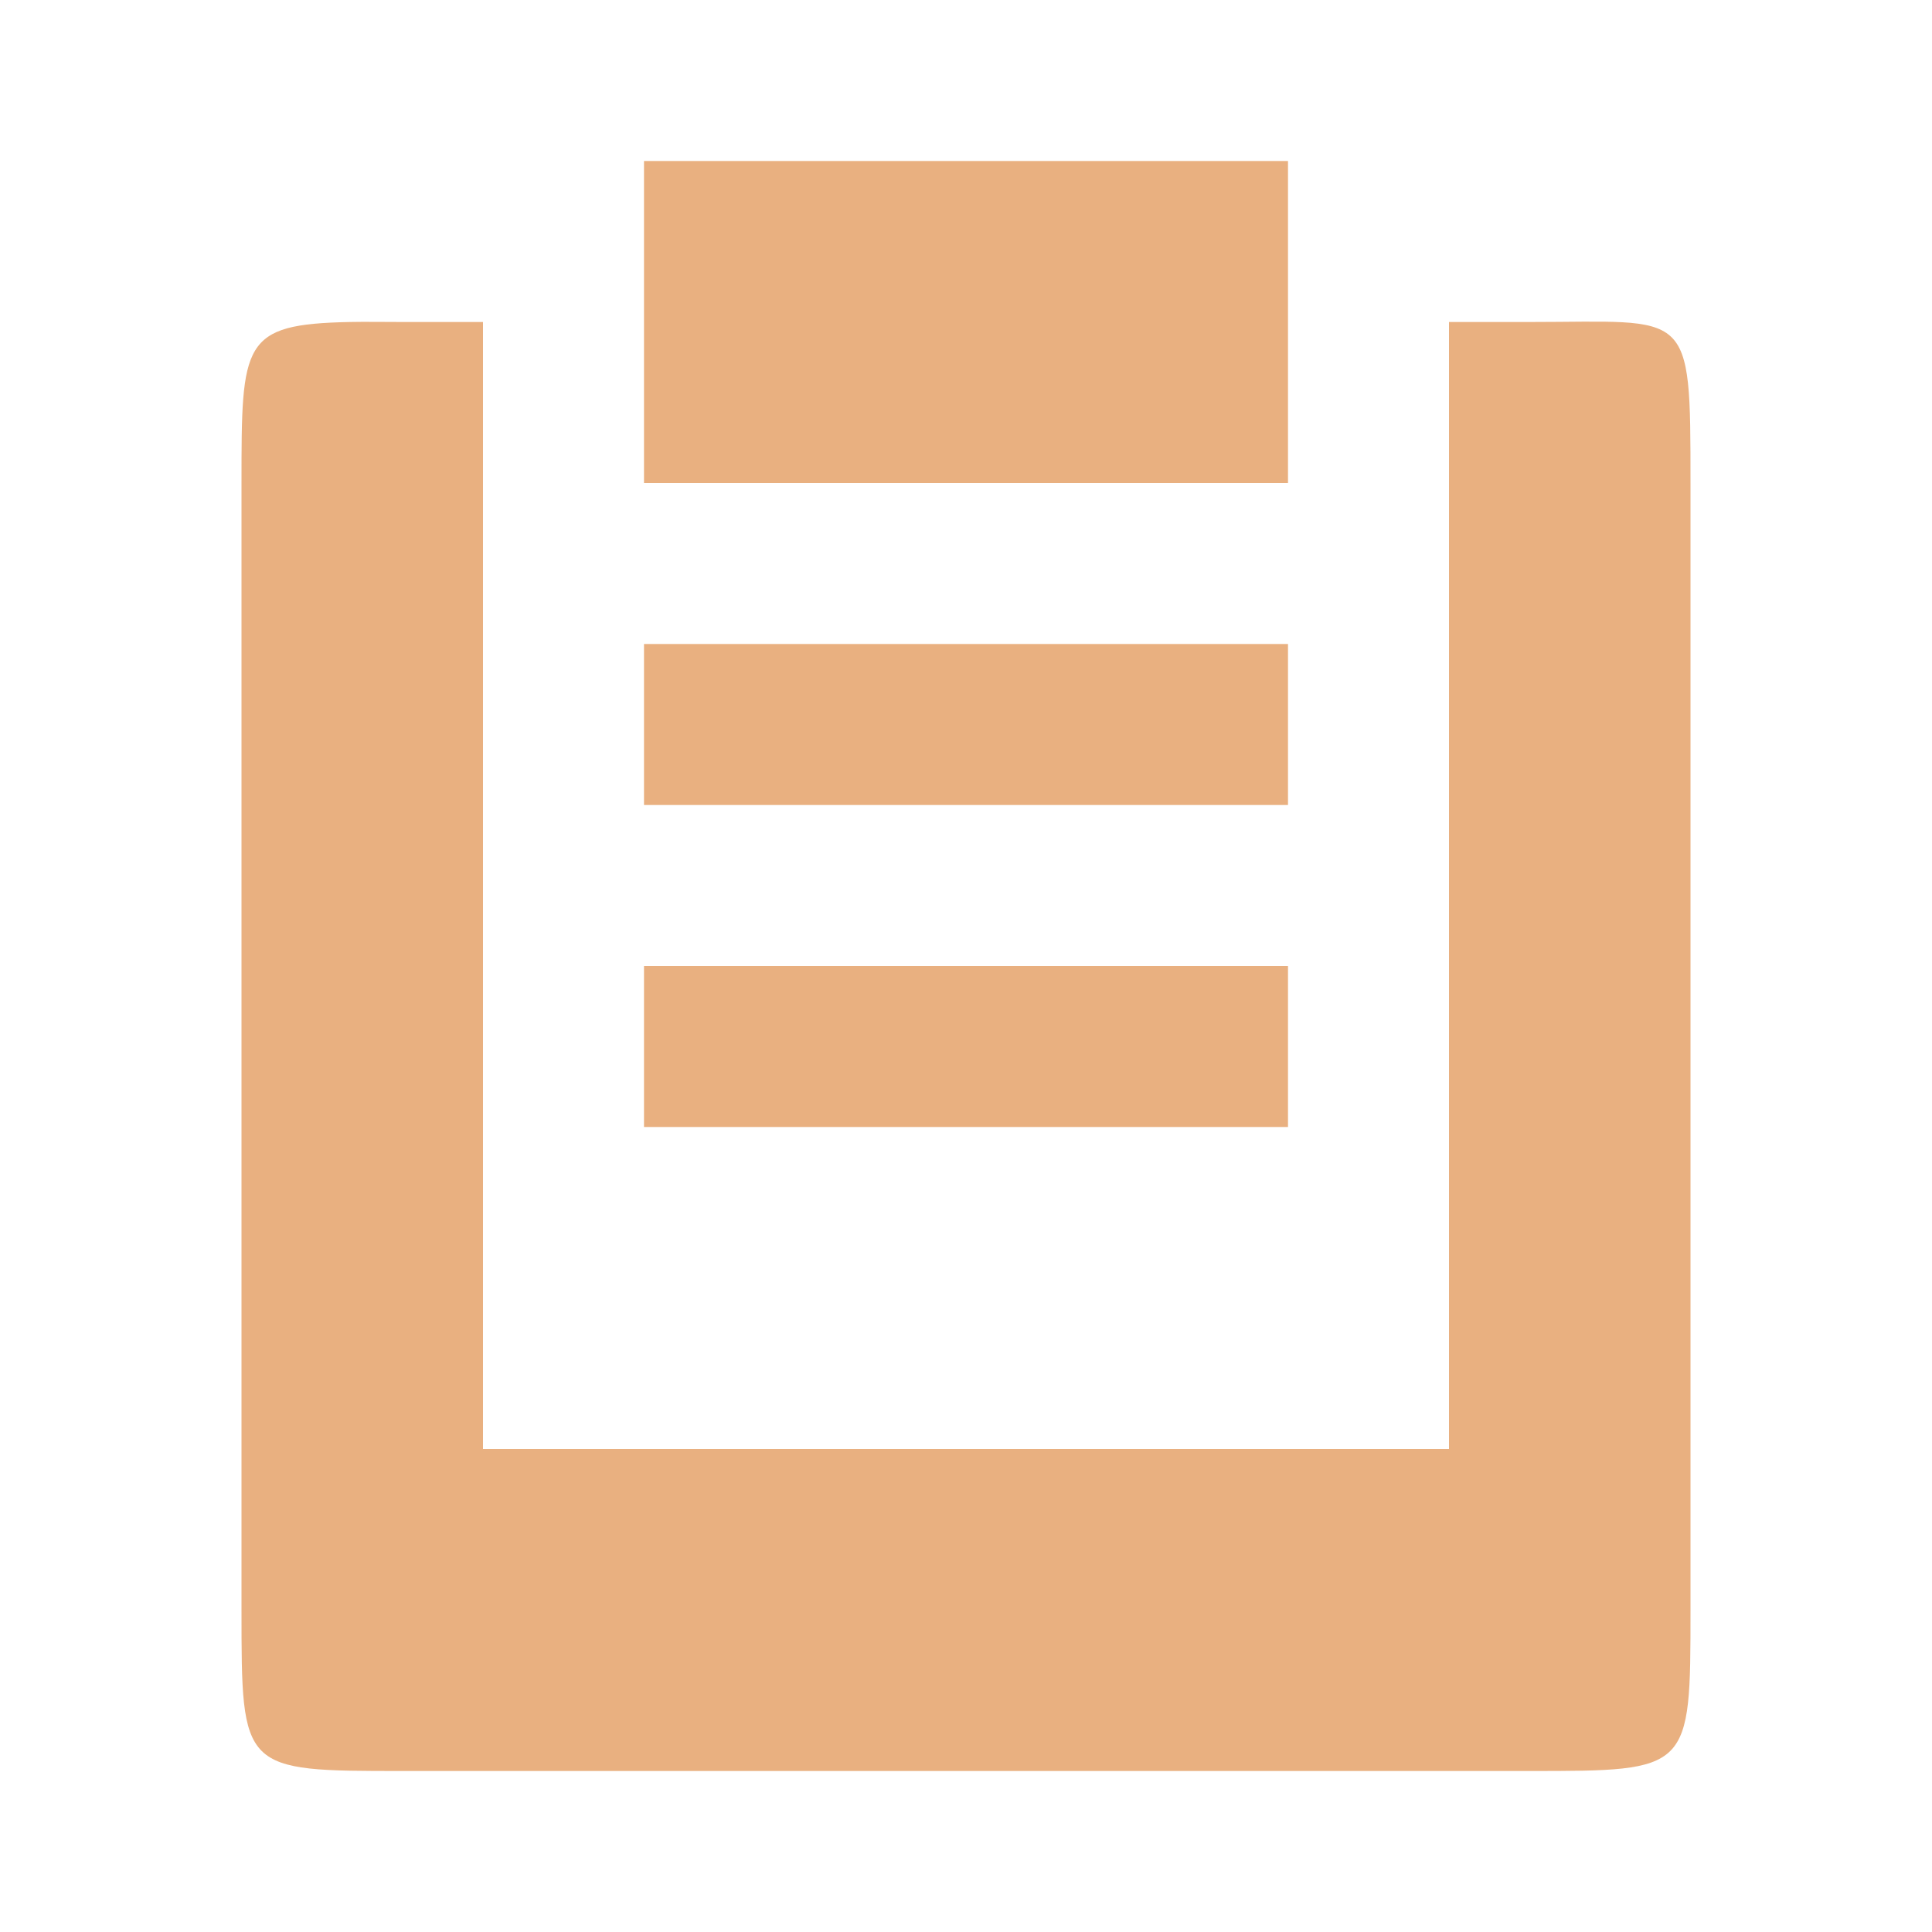 <?xml version="1.0" encoding="UTF-8" standalone="no"?>
<svg
   xmlns:dc="http://purl.org/dc/elements/1.1/"
   xmlns:cc="http://creativecommons.org/ns#"
   xmlns:rdf="http://www.w3.org/1999/02/22-rdf-syntax-ns#"
   xmlns:svg="http://www.w3.org/2000/svg"
   xmlns="http://www.w3.org/2000/svg"
   xmlns:sodipodi="http://sodipodi.sourceforge.net/DTD/sodipodi-0.dtd"
   xmlns:inkscape="http://www.inkscape.org/namespaces/inkscape"
   width="48"
   height="48"
   viewBox="0 0 48 48"
   id="svg3329"
   version="1.1"
   inkscape:version="0.48.4 r9939"
   sodipodi:docname="edit-paste.svg">
  <defs
     id="defs3345" />
  <sodipodi:namedview
     pagecolor="#ffffff"
     bordercolor="#666666"
     borderopacity="1"
     objecttolerance="10"
     gridtolerance="10"
     guidetolerance="10"
     inkscape:pageopacity="0"
     inkscape:pageshadow="2"
     inkscape:window-width="640"
     inkscape:window-height="480"
     id="namedview3343"
     showgrid="false"
     inkscape:zoom="4.9166667"
     inkscape:cx="24"
     inkscape:cy="24"
     inkscape:window-x="0"
     inkscape:window-y="0"
     inkscape:window-maximized="0"
     inkscape:current-layer="svg3329" />
  <path
     style="fill:#e9b080;fill-rule:evenodd"
     d="M 16 4 L 16 12 L 32 12 L 32 4 L 16 4 z M 8.688 8 C 6.008 8.055 6 8.5 6 12 L 6 40 C 6 44 6 44 10 44 L 38 44 C 42 44 42 44 42 40 L 42 12 C 42 7.602 42 8 38 8 L 36 8 L 36 36 L 12 36 L 12 8 L 10 8 C 9.5 8 9.07 7.992 8.688 8 z M 16 16 L 16 20 L 32 20 L 32 16 L 16 16 z M 16 24 L 16 28 L 32 28 L 32 24 L 16 24 z "
     id="path3331" />
</svg>
